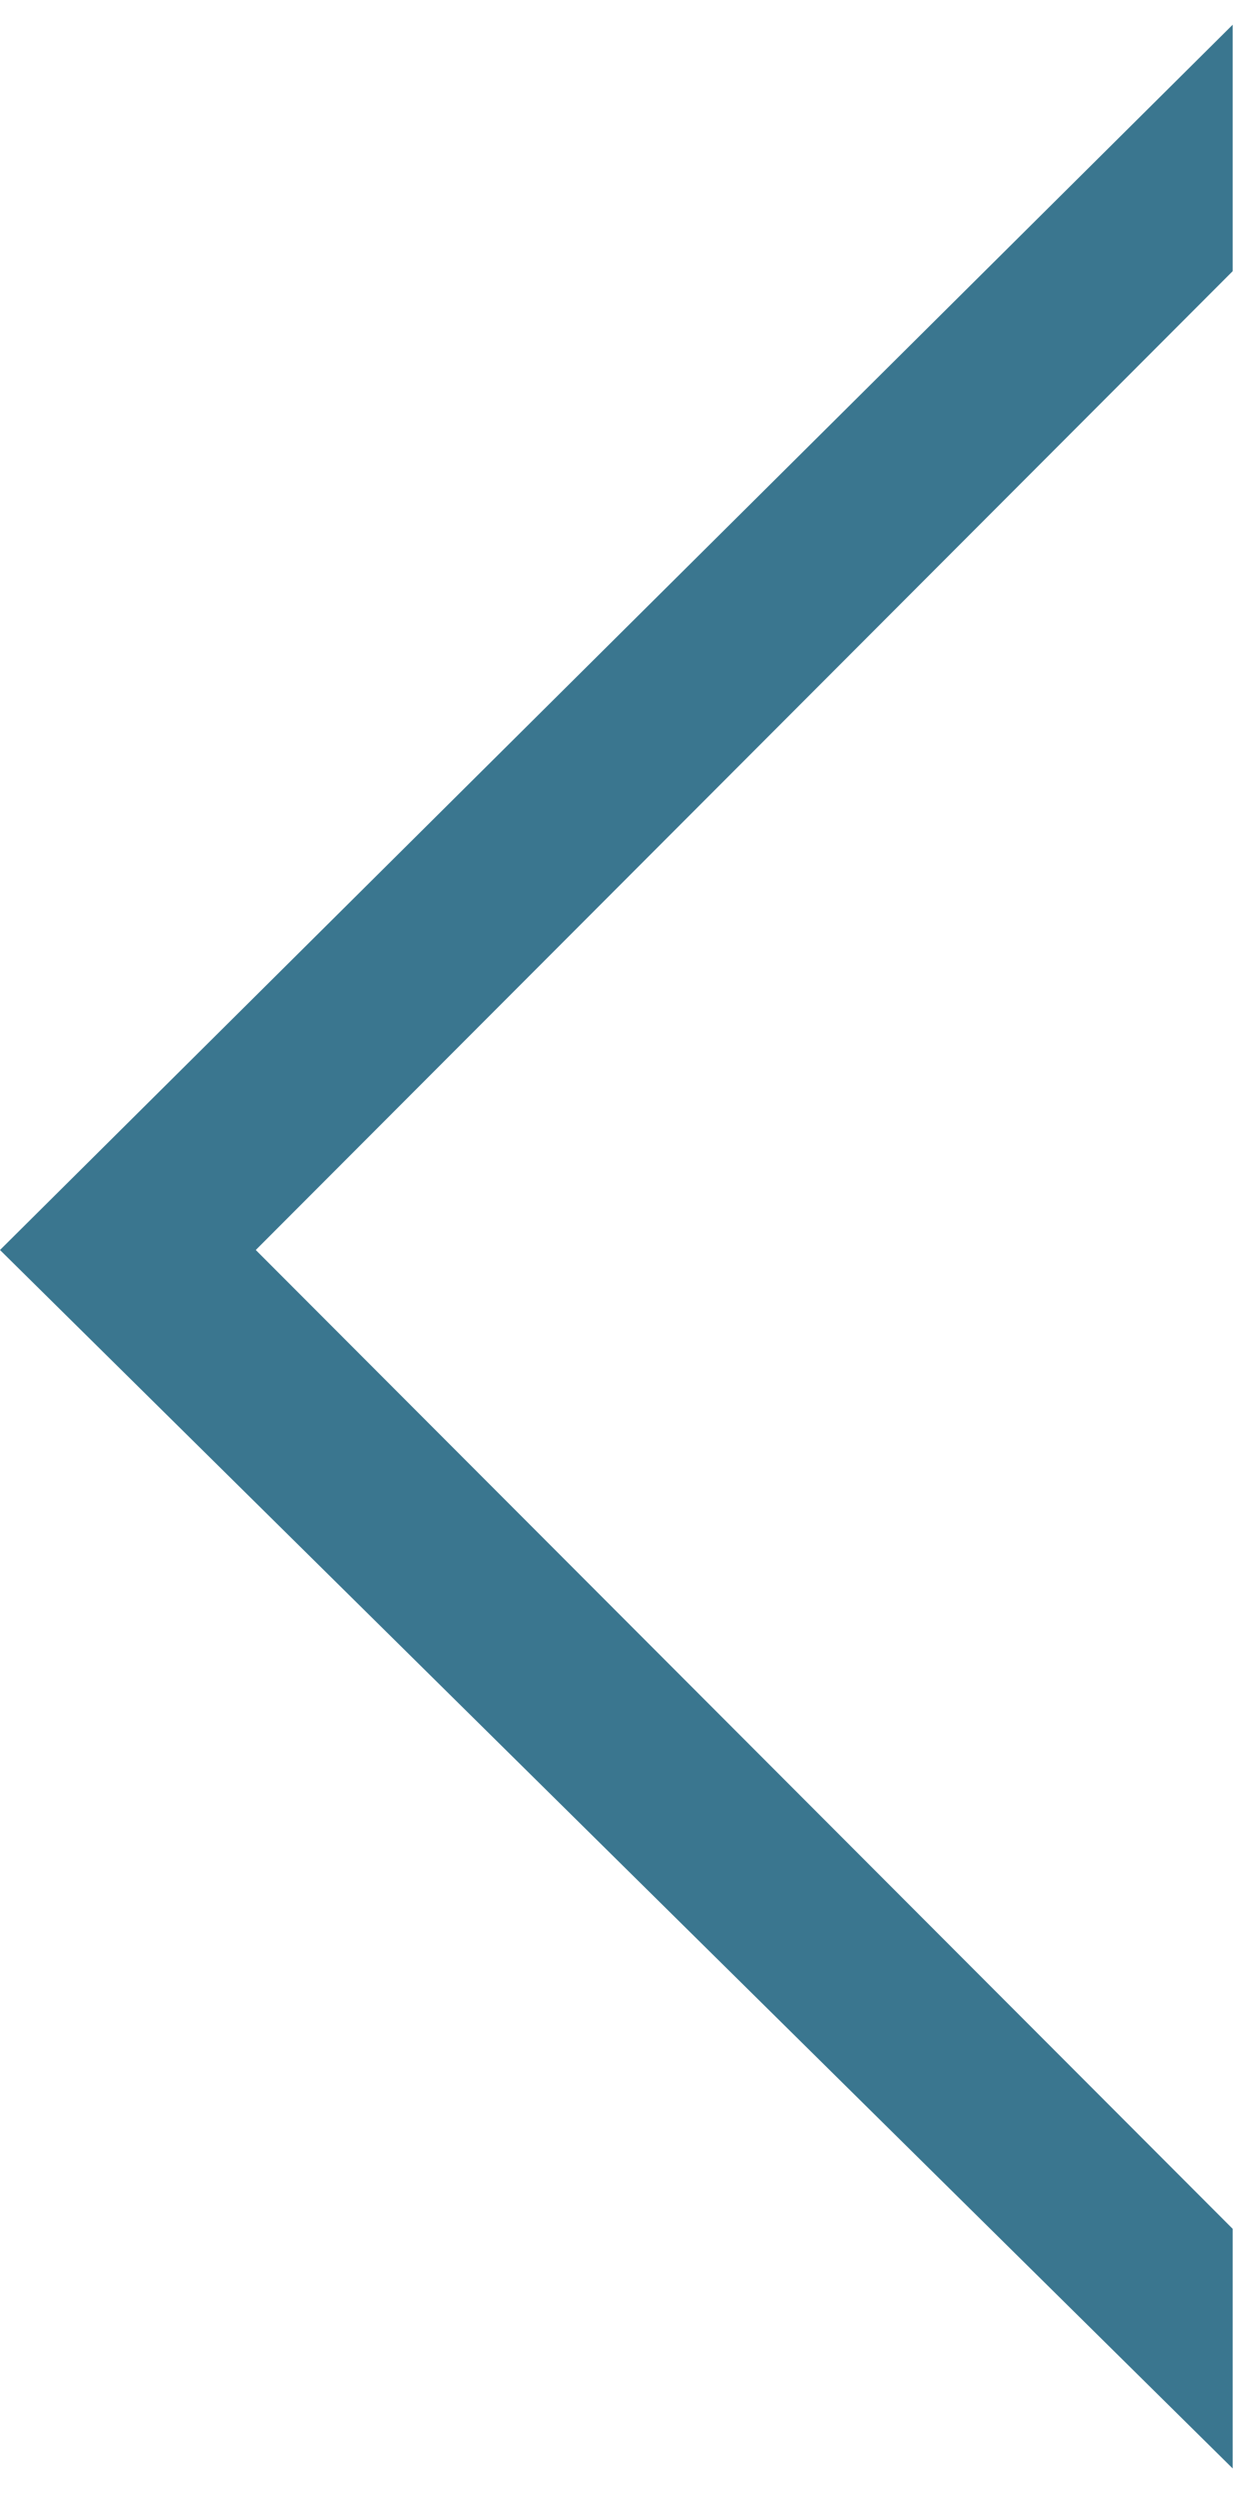 <?xml version="1.0" encoding="UTF-8"?>
<svg width="13px" height="26px" viewBox="0 0 13 26" version="1.1" xmlns="http://www.w3.org/2000/svg" xmlns:xlink="http://www.w3.org/1999/xlink">
    <!-- Generator: Sketch 42 (36781) - http://www.bohemiancoding.com/sketch -->
    <title>chevron-left-blue</title>
    <desc>Created with Sketch.</desc>
    <defs></defs>
    <g id="Page-1" stroke="none" stroke-width="1" fill="none" fill-rule="evenodd">
        <g id="Fill-207" fill-rule="nonzero" fill="#3A768F">
            <polygon points="12.82 0.257 0 13 12.82 25.672 12.82 23.18 2.66 13 12.82 2.82"></polygon>
        </g>
    </g>
</svg>